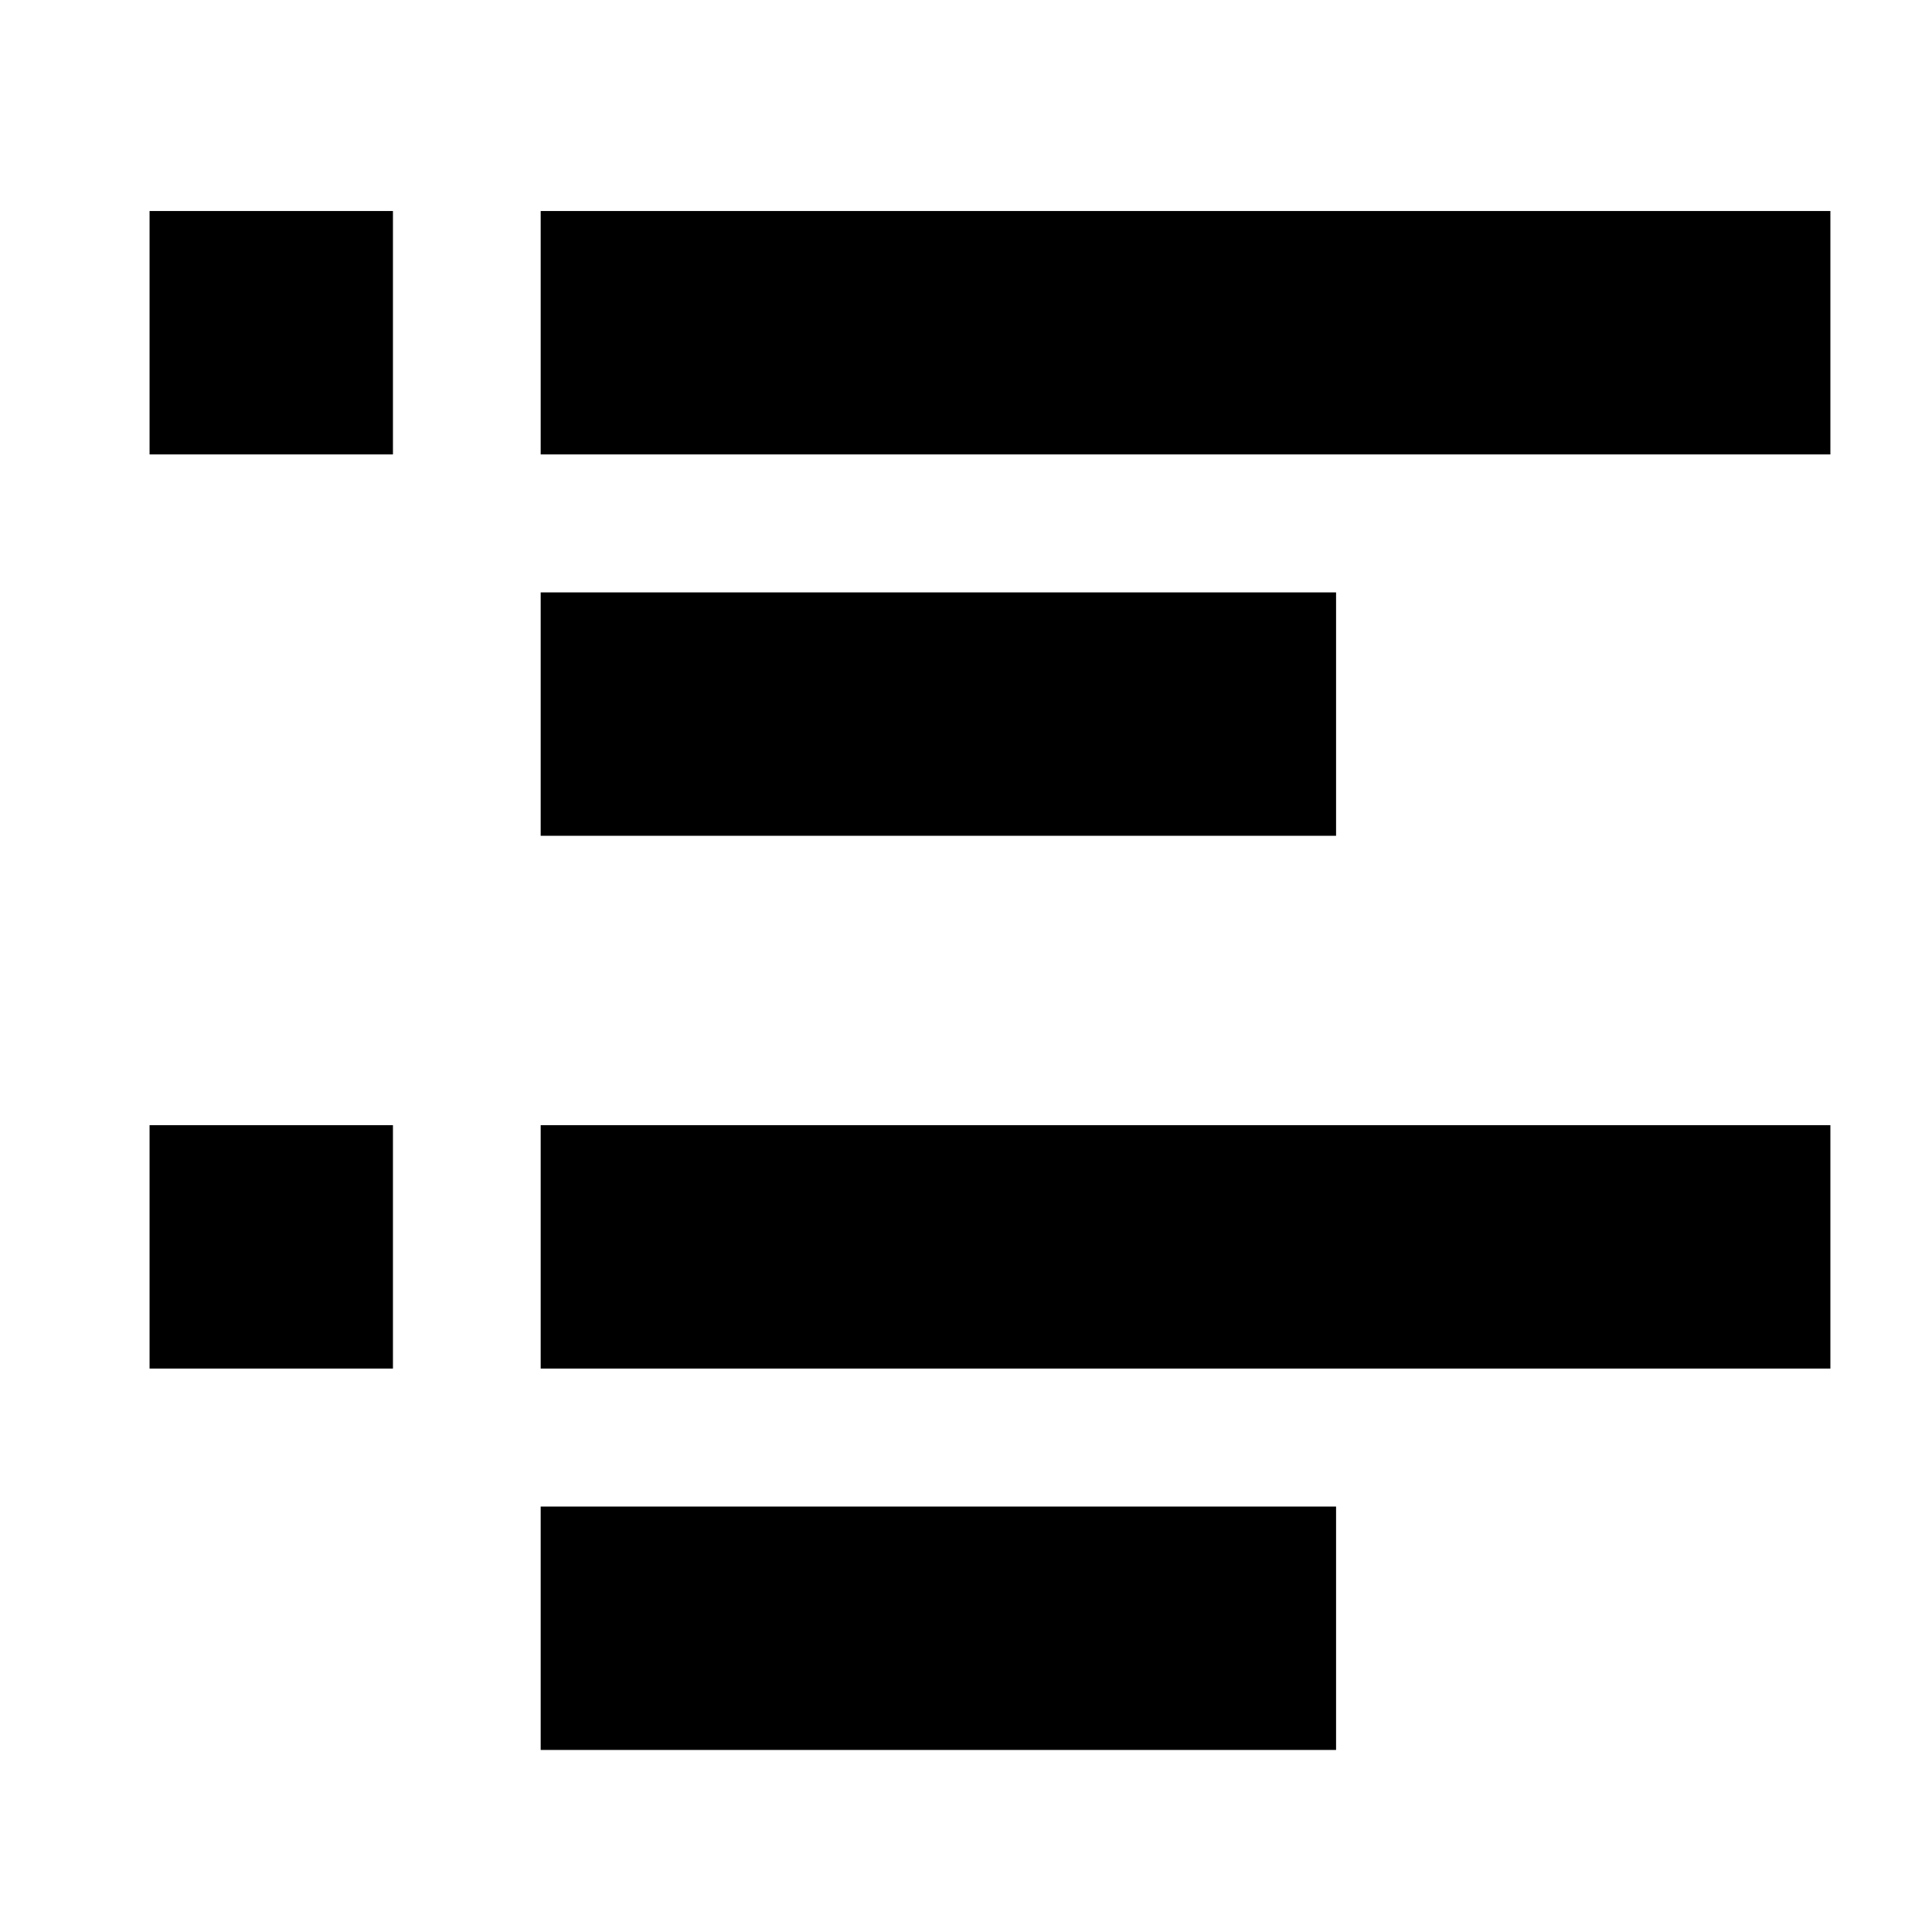 <?xml version="1.0" encoding="UTF-8" standalone="no"?>
<svg
   xmlns:dc="http://purl.org/dc/elements/1.1/"
   xmlns:cc="http://creativecommons.org/ns#"
   xmlns:rdf="http://www.w3.org/1999/02/22-rdf-syntax-ns#"
   xmlns:svg="http://www.w3.org/2000/svg"
   xmlns="http://www.w3.org/2000/svg"
   id="svg8"
   version="1.1"
   viewBox="0 0 7.937 7.938"
   height="30"
   width="30">
  <defs
     id="defs2" />
  <g
     transform="translate(0,-289.062)"
     id="layer1">
    <rect
       y="289.929"
       x="0.614"
       height="1"
       width="1"
       id="rect815"
       style="opacity:1;vector-effect:none;fill:#000000;fill-opacity:1;stroke:none;stroke-width:0.516;stroke-linecap:butt;stroke-linejoin:miter;stroke-miterlimit:4;stroke-dasharray:none;stroke-dashoffset:0;stroke-opacity:1;marker:none;paint-order:fill markers stroke" />
    <rect
       y="289.929"
       x="2.221"
       height="1"
       width="5.299"
       id="rect815-5"
       style="opacity:1;vector-effect:none;fill:#000000;fill-opacity:1;stroke:none;stroke-width:1.188;stroke-linecap:butt;stroke-linejoin:miter;stroke-miterlimit:4;stroke-dasharray:none;stroke-dashoffset:0;stroke-opacity:1;marker:none;paint-order:fill markers stroke" />
    <rect
       y="291.496"
       x="2.221"
       height="1"
       width="3.268"
       id="rect815-5-2"
       style="opacity:1;vector-effect:none;fill:#000000;fill-opacity:1;stroke:none;stroke-width:0.933;stroke-linecap:butt;stroke-linejoin:miter;stroke-miterlimit:4;stroke-dasharray:none;stroke-dashoffset:0;stroke-opacity:1;marker:none;paint-order:fill markers stroke" />
    <rect
       y="293.685"
       x="0.614"
       height="1"
       width="1"
       id="rect815-4"
       style="opacity:1;vector-effect:none;fill:#000000;fill-opacity:1;stroke:none;stroke-width:0.516;stroke-linecap:butt;stroke-linejoin:miter;stroke-miterlimit:4;stroke-dasharray:none;stroke-dashoffset:0;stroke-opacity:1;marker:none;paint-order:fill markers stroke" />
    <rect
       y="293.685"
       x="2.221"
       height="1"
       width="5.299"
       id="rect815-5-1"
       style="opacity:1;vector-effect:none;fill:#000000;fill-opacity:1;stroke:none;stroke-width:1.188;stroke-linecap:butt;stroke-linejoin:miter;stroke-miterlimit:4;stroke-dasharray:none;stroke-dashoffset:0;stroke-opacity:1;marker:none;paint-order:fill markers stroke" />
    <rect
       y="295.252"
       x="2.221"
       height="1"
       width="3.268"
       id="rect815-5-2-4"
       style="opacity:1;vector-effect:none;fill:#000000;fill-opacity:1;stroke:none;stroke-width:0.933;stroke-linecap:butt;stroke-linejoin:miter;stroke-miterlimit:4;stroke-dasharray:none;stroke-dashoffset:0;stroke-opacity:1;marker:none;paint-order:fill markers stroke" />
  </g>
</svg>
